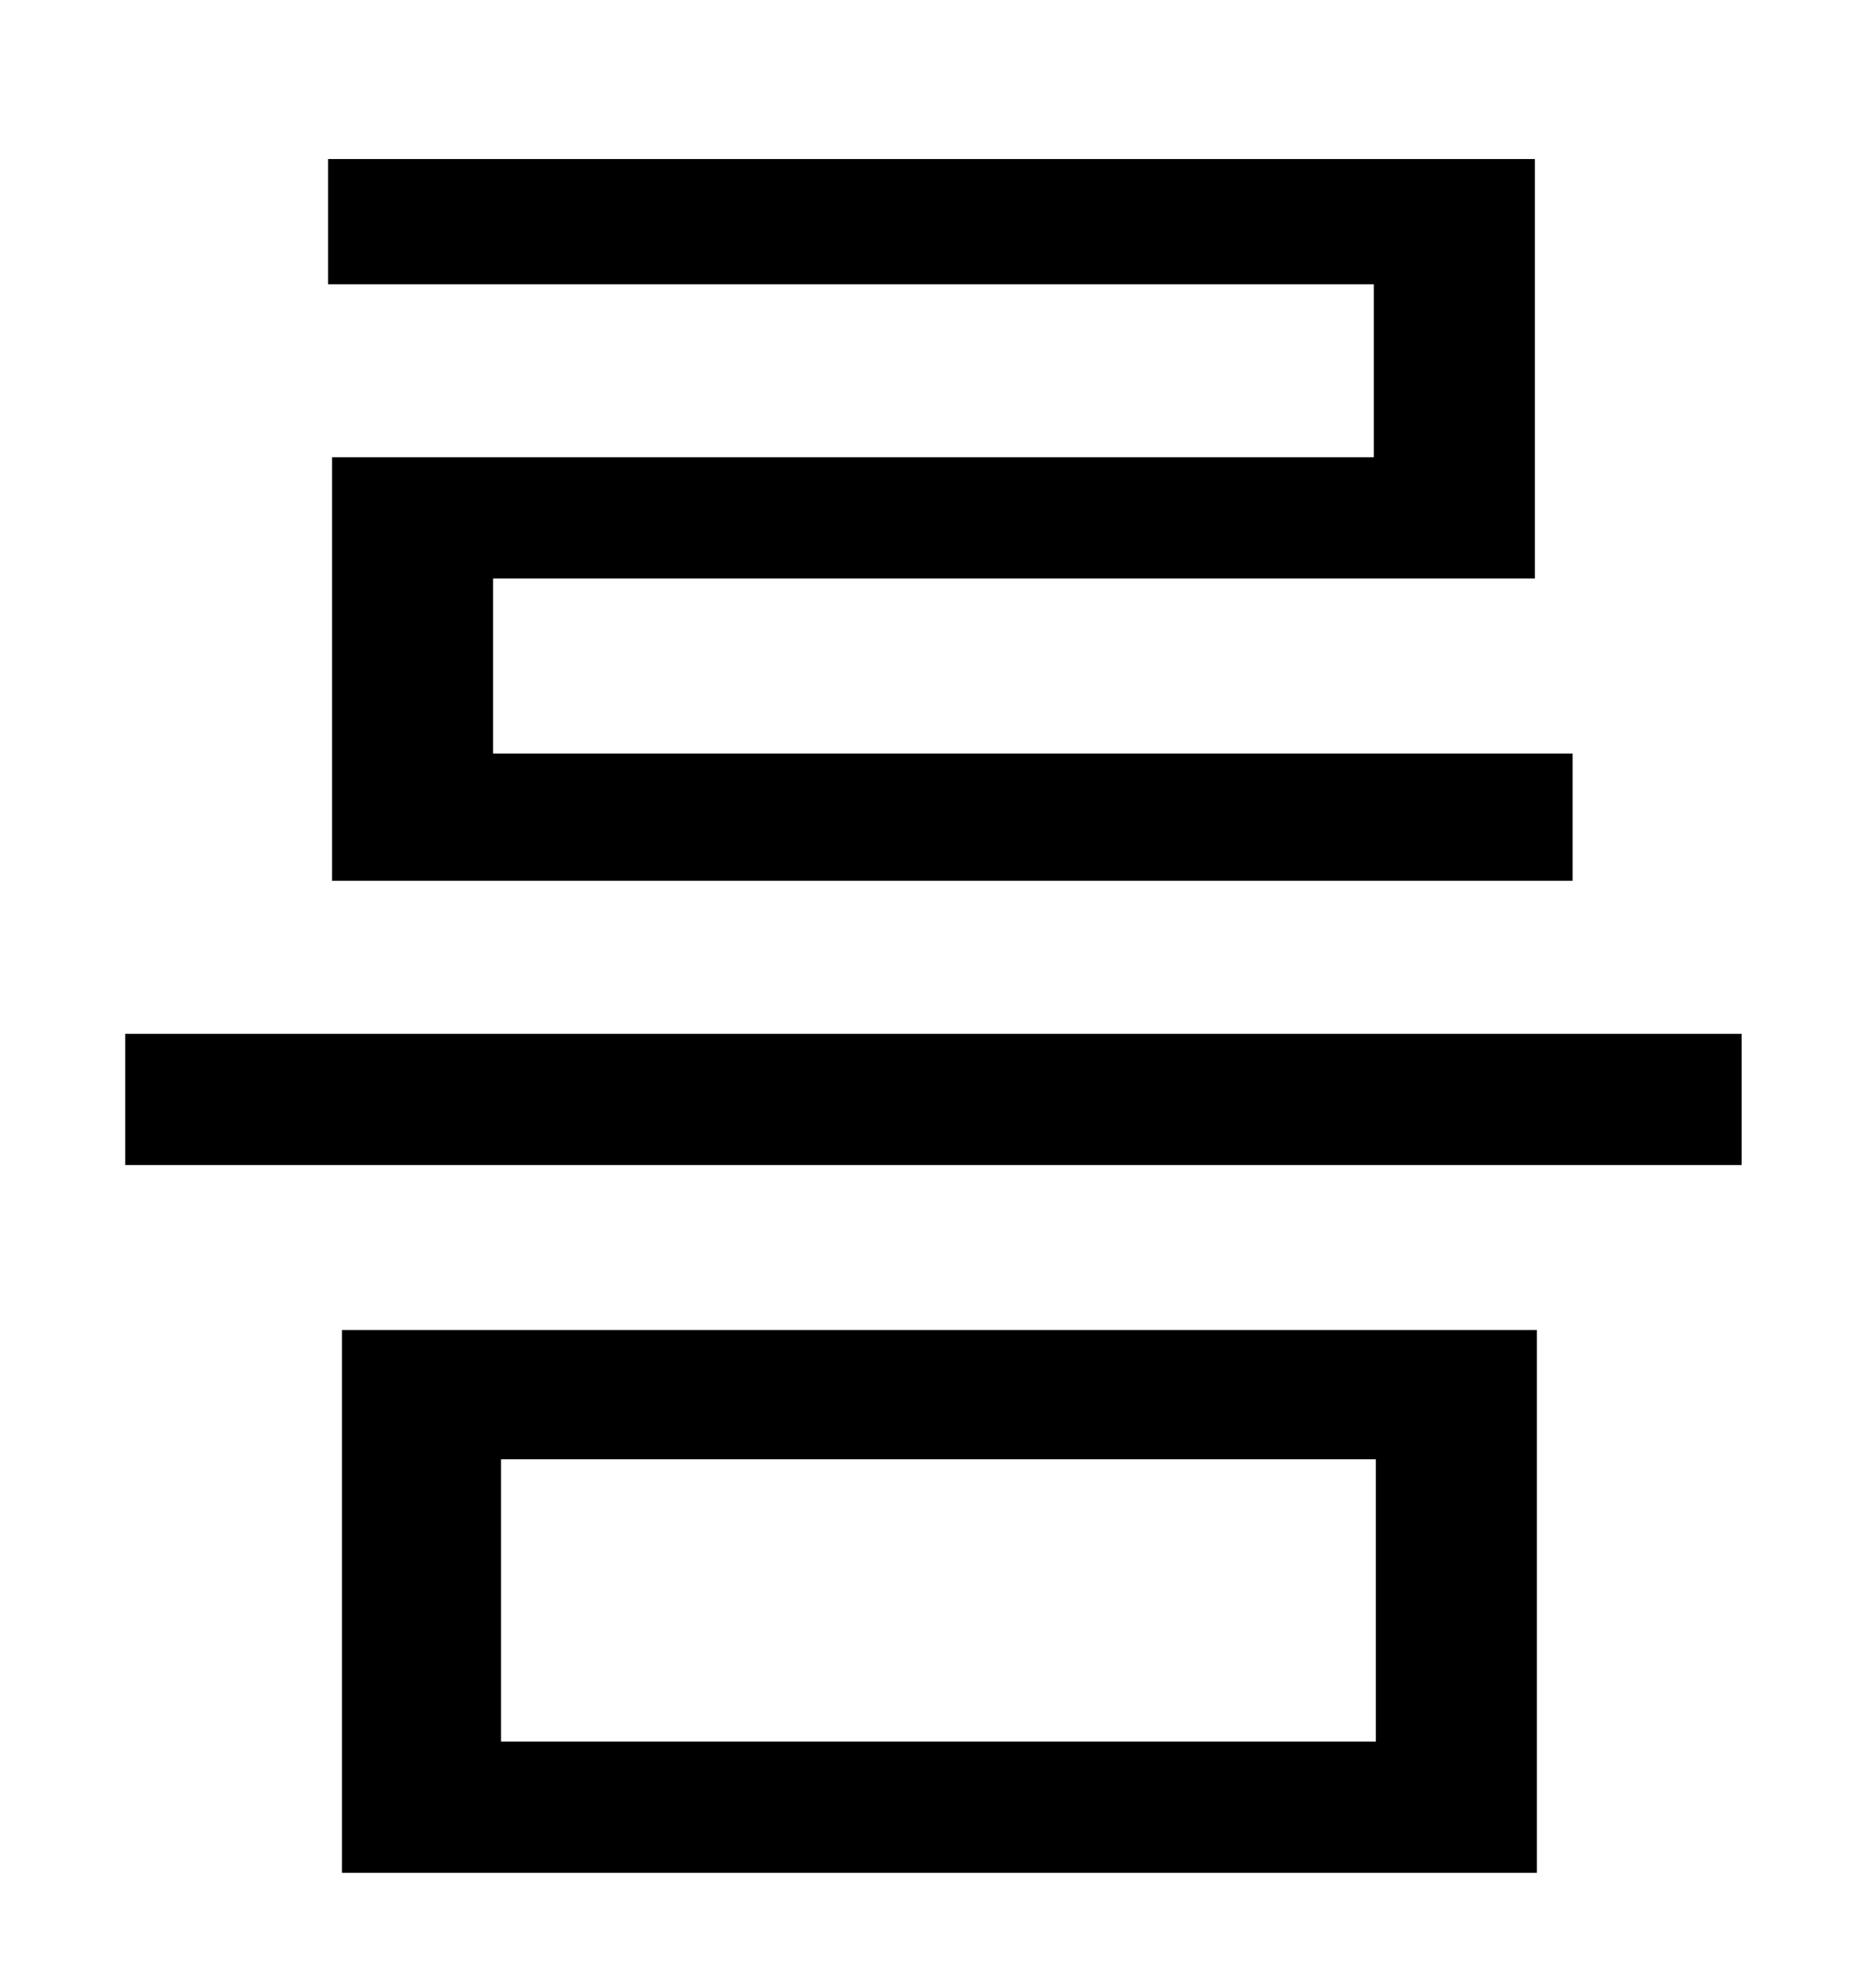 <?xml version="1.0" standalone="no"?>
<!DOCTYPE svg PUBLIC "-//W3C//DTD SVG 1.1//EN" "http://www.w3.org/Graphics/SVG/1.1/DTD/svg11.dtd" >
<svg xmlns="http://www.w3.org/2000/svg" xmlns:xlink="http://www.w3.org/1999/xlink" version="1.1" viewBox="-10 0 930 1000">
   <path fill="currentColor"
d="M681 230v-87h-526v-63h607v211h-524v88h543v64h-624v-213h524zM242 734v142h440v-142h-440zM162 942v-273h601v273h-601zM53 520h813v66h-813v-66z" />
</svg>
